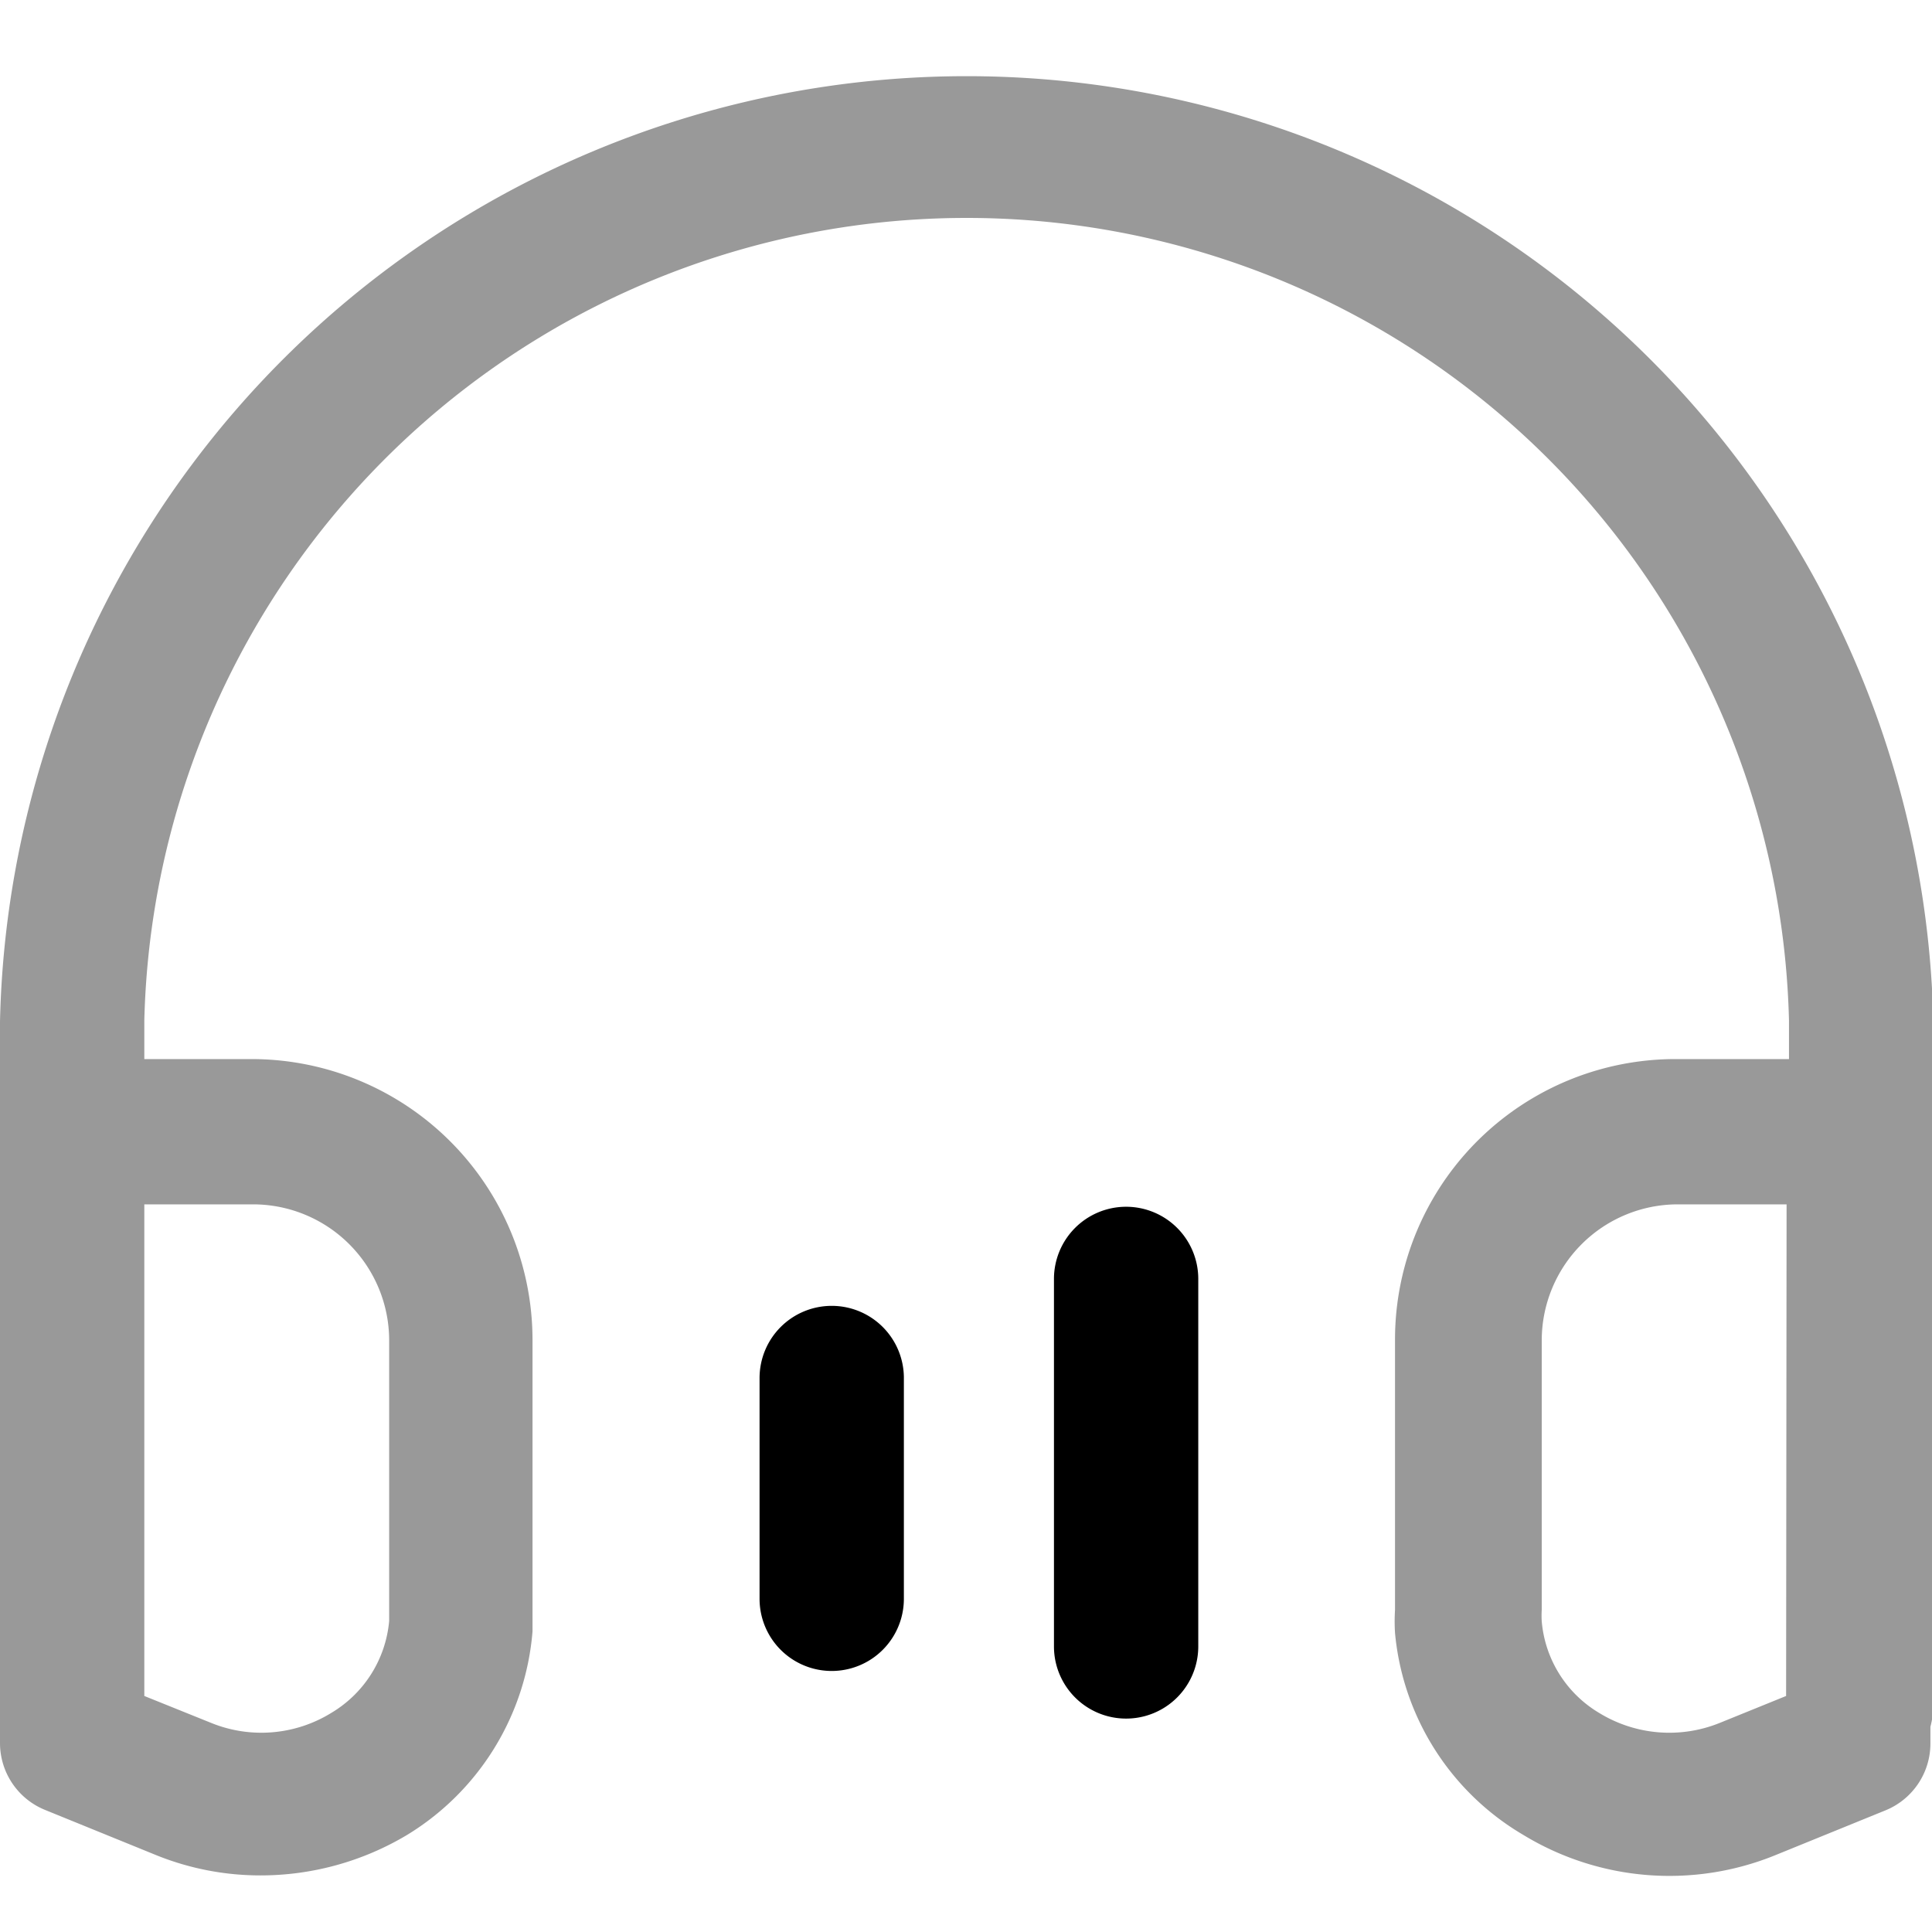 <svg t="1636199283394" class="icon" viewBox="0 0 1086 1024" version="1.1" xmlns="http://www.w3.org/2000/svg" p-id="32512" width="200" height="200"><path d="M1086.733 543.231a543.501 543.501 0 0 0-1086.733 0v405.598a40.56 40.56 0 0 0 25.417 37.585l62.462 25.417a156.02 156.02 0 0 0 58.406 11.357A160.346 160.346 0 0 0 228.757 1000.475a147.908 147.908 0 0 0 70.574-114.379V721.965a157.913 157.913 0 0 0-157.642-157.642H81.12v-21.632a462.382 462.382 0 0 1 924.493 0v21.632h-62.733A157.642 157.642 0 0 0 784.156 722.505v151.423a104.104 104.104 0 0 0 0 12.979 147.367 147.367 0 0 0 72.196 113.567 157.913 157.913 0 0 0 140.878 11.627l62.462-25.417a40.56 40.56 0 0 0 25.417-37.585v-9.464a49.753 49.753 0 0 0 1.622-11.086z m-944.503 102.752a76.523 76.523 0 0 1 76.523 76.523v157.642a67.059 67.059 0 0 1-32.448 51.646 74.9 74.9 0 0 1-67.6 5.678L81.12 922.33V645.983z m861.761 276.348l-37.315 15.142a75.441 75.441 0 0 1-67.87-5.678 66.518 66.518 0 0 1-32.177-51.376 52.187 52.187 0 0 1 0-6.49v-151.423a76.523 76.523 0 0 1 76.523-76.523h61.11z" p-id="32513" fill="#999999"></path><path d="M633.003 647.335a40.56 40.56 0 0 0-40.56 40.56v206.585a40.56 40.56 0 0 0 81.12 0v-206.585a40.56 40.56 0 0 0-40.56-40.56zM467.519 703.037a40.56 40.56 0 0 0-40.56 40.56v124.113a40.56 40.56 0 0 0 81.12 0v-124.654a40.56 40.56 0 0 0-40.56-40.019z" p-id="32514" ></path></svg>

